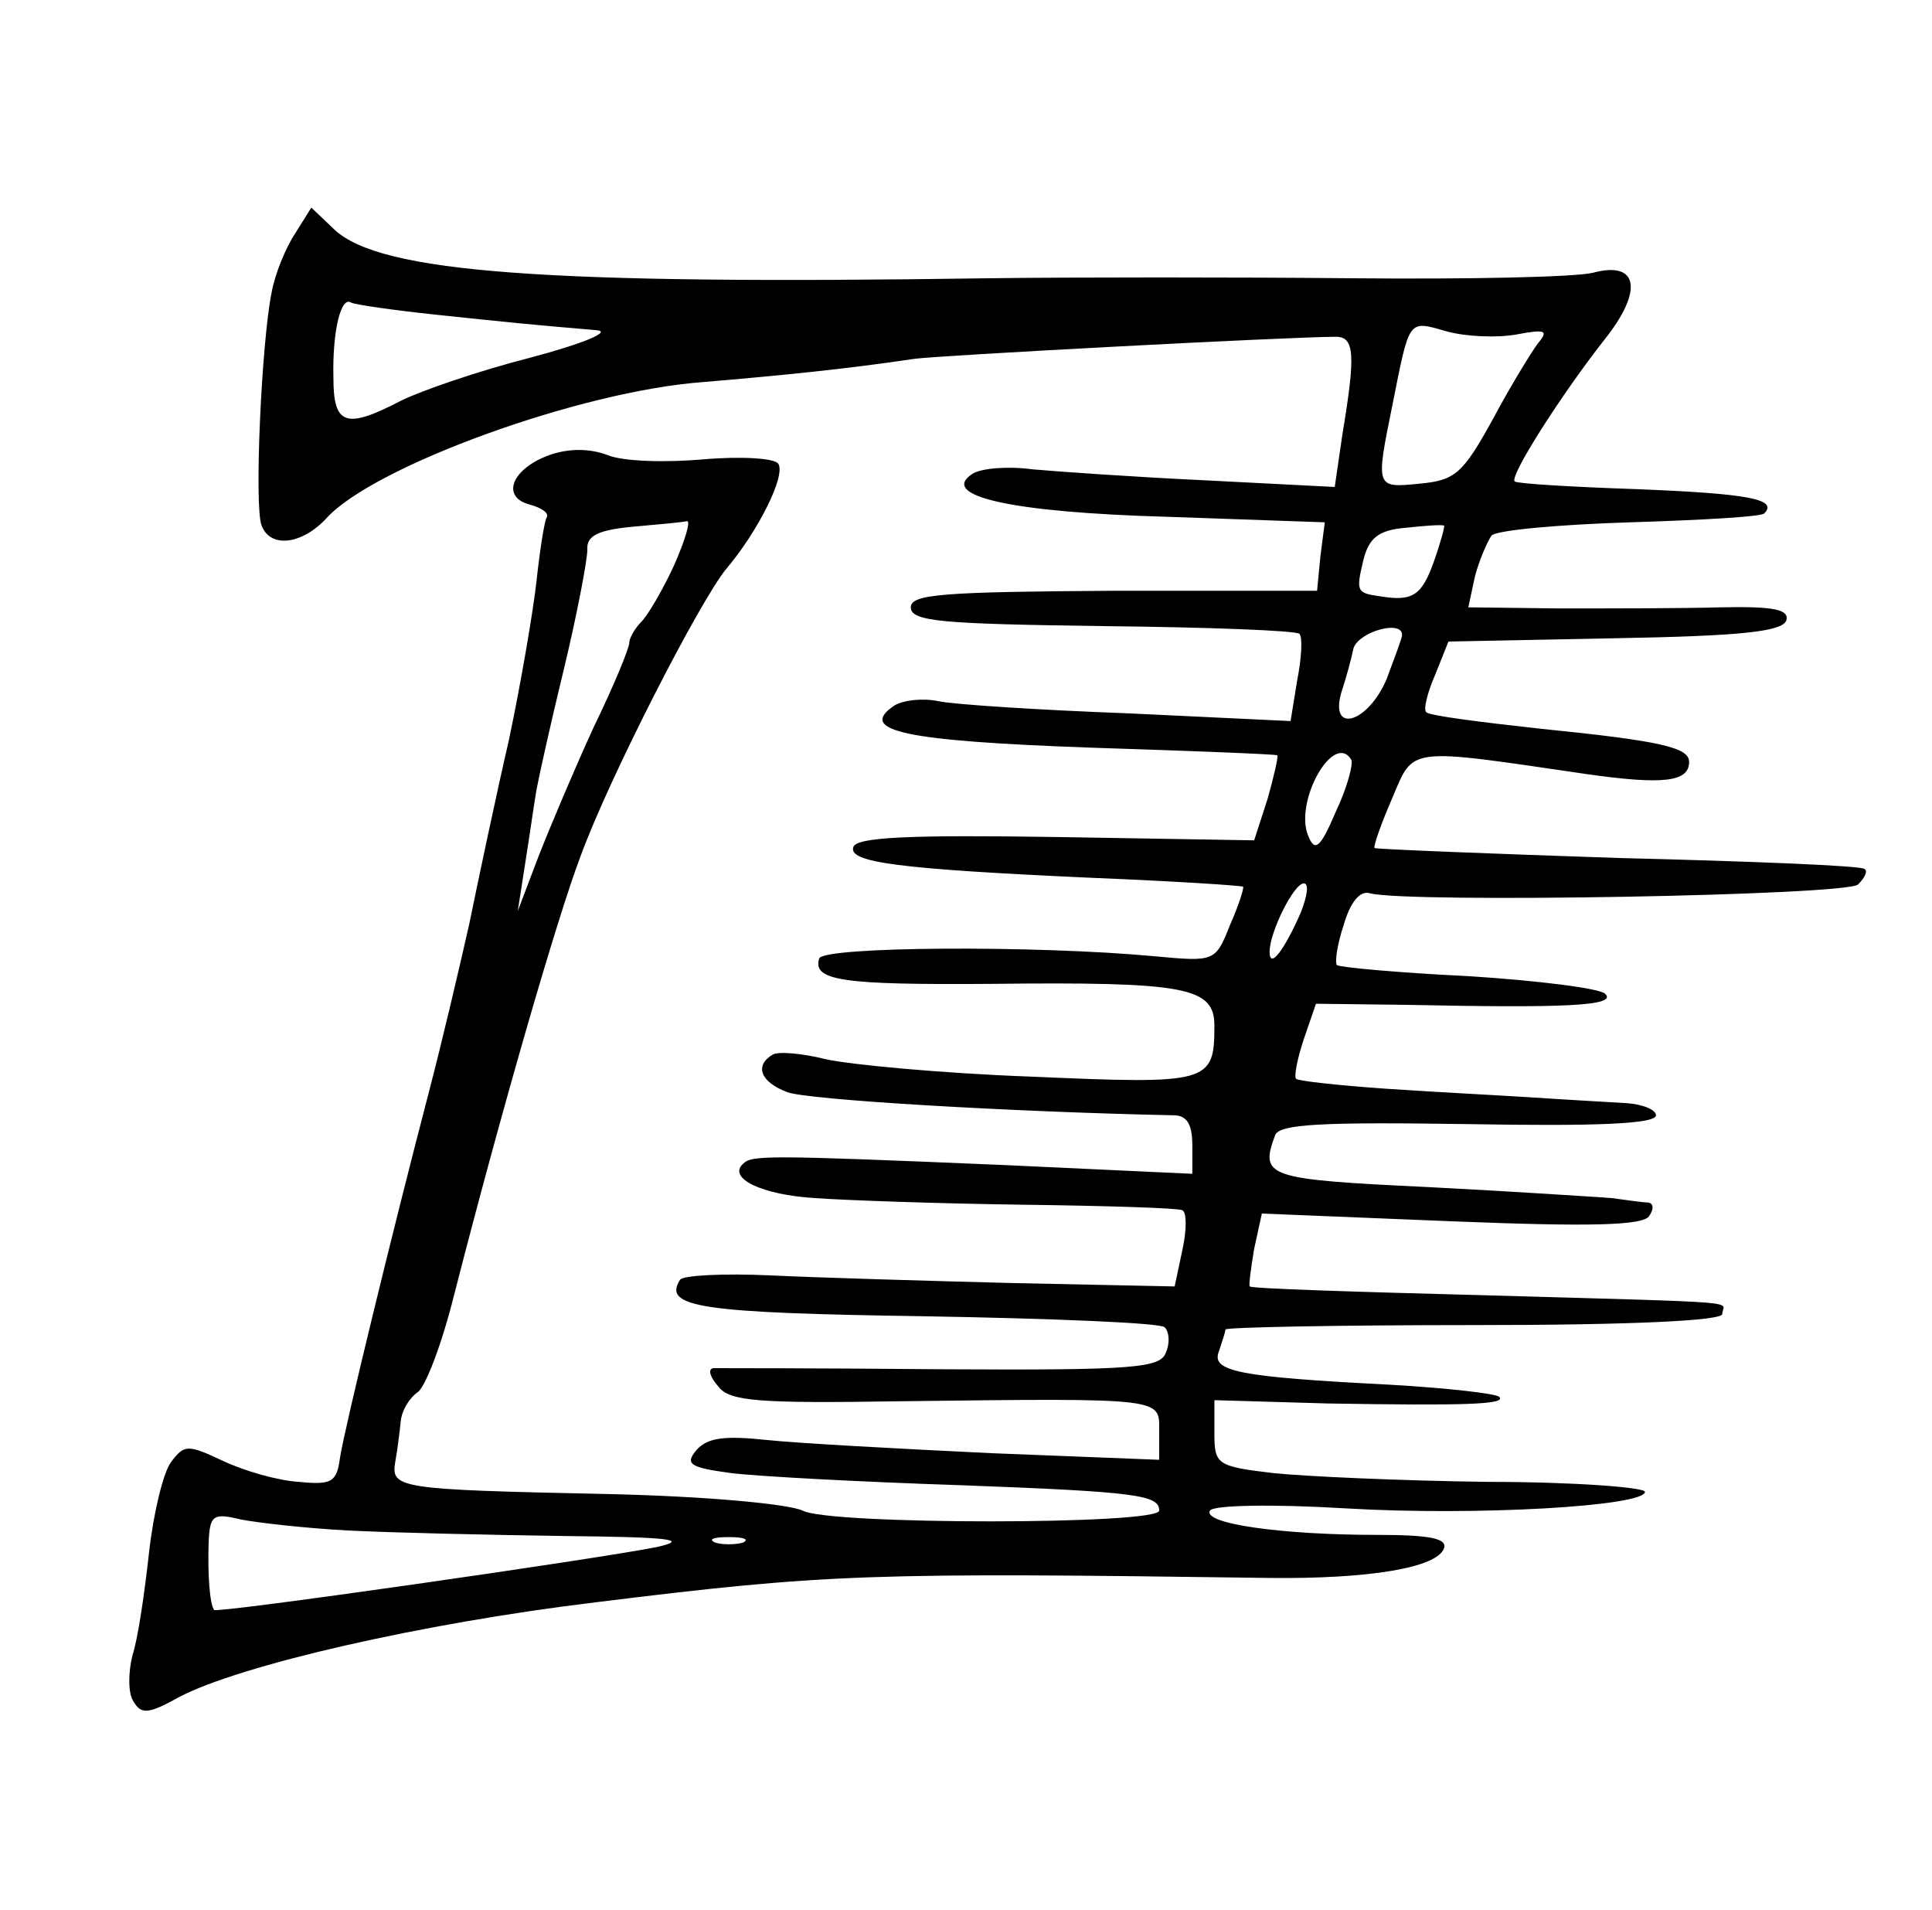 <?xml version="1.0" standalone="no"?>
<!DOCTYPE svg PUBLIC "-//W3C//DTD SVG 20010904//EN"
 "http://www.w3.org/TR/2001/REC-SVG-20010904/DTD/svg10.dtd">
<svg version="1.0" xmlns="http://www.w3.org/2000/svg"
 width="175pt" height="173pt" viewBox="0 0 175 173"
 preserveAspectRatio="xMidYMid meet">
<g transform="translate(0,173) scale(0.1,-0.1)"
fill="#000000" stroke="none">
<path d="M267 1518 c-8 -12 -18 -36 -21 -53 -9 -44 -16 -194 -9 -211 8 -21 37
-17 59 7 43 47 230 115 341 123 71 6 131 12 191 21 20 3 340 20 382 20 17 0
18 -16 6 -88 l-7 -48 -117 6 c-64 3 -135 8 -157 10 -22 3 -46 1 -54 -4 -31
-20 34 -35 176 -39 l143 -5 -4 -31 -3 -31 -184 0 c-155 -1 -184 -3 -184 -15 0
-13 29 -15 174 -17 95 -1 175 -4 178 -7 3 -3 2 -22 -2 -42 l-6 -37 -147 7
c-81 3 -158 8 -172 11 -14 3 -32 1 -40 -4 -34 -23 10 -32 176 -38 93 -3 170
-6 171 -7 1 -1 -3 -19 -9 -40 l-12 -37 -179 3 c-132 2 -181 0 -184 -9 -5 -14
40 -20 217 -28 74 -3 135 -7 136 -8 1 -1 -4 -17 -12 -35 -13 -33 -14 -33 -68
-28 -107 10 -300 9 -304 -2 -6 -20 20 -24 155 -23 178 2 203 -3 203 -38 0 -52
-5 -53 -166 -46 -82 3 -166 11 -187 16 -20 5 -42 7 -47 4 -17 -10 -11 -25 13
-34 17 -7 204 -18 350 -21 12 0 17 -8 17 -27 l0 -26 -172 8 c-214 9 -227 9
-235 1 -14 -13 17 -28 65 -31 28 -2 113 -5 189 -6 76 -1 141 -3 144 -5 4 -2 4
-18 0 -36 l-7 -33 -144 3 c-80 2 -180 5 -222 7 -43 2 -80 0 -82 -4 -16 -25 19
-30 221 -33 116 -2 215 -6 218 -10 4 -4 5 -14 1 -23 -5 -14 -30 -16 -203 -15
-109 1 -202 1 -207 1 -5 -1 -3 -8 5 -17 10 -13 37 -15 163 -13 243 3 236 3
236 -27 l0 -26 -152 6 c-84 4 -176 9 -204 12 -38 4 -53 2 -63 -9 -11 -13 -6
-16 31 -21 24 -3 117 -8 208 -11 161 -6 180 -9 180 -23 0 -13 -300 -13 -323 0
-13 6 -87 13 -177 15 -189 4 -196 5 -192 29 2 11 4 27 5 37 1 10 8 21 15 26 7
4 22 43 33 87 42 164 93 341 115 399 26 71 108 231 132 260 28 33 54 84 47 95
-3 5 -33 7 -68 4 -34 -3 -73 -2 -87 4 -16 6 -35 6 -52 0 -34 -12 -45 -38 -18
-45 11 -3 18 -8 15 -12 -2 -4 -6 -29 -9 -57 -3 -27 -14 -92 -25 -144 -12 -52
-28 -128 -36 -167 -9 -40 -25 -108 -36 -150 -34 -130 -77 -307 -81 -333 -3
-22 -7 -25 -37 -22 -19 1 -50 10 -69 19 -32 15 -35 15 -47 -1 -7 -9 -16 -46
-20 -82 -4 -36 -10 -78 -15 -93 -4 -16 -4 -35 1 -42 7 -12 14 -11 41 4 55 29
220 67 378 86 210 26 249 27 610 22 89 -1 152 9 158 27 3 9 -14 12 -61 12 -85
0 -158 10 -151 22 3 5 57 6 123 2 119 -7 271 2 271 15 0 4 -64 9 -142 9 -79 1
-167 5 -195 8 -51 6 -53 8 -53 36 l0 30 103 -3 c123 -2 162 -1 155 6 -3 3 -47
8 -99 11 -137 7 -162 12 -155 30 3 9 6 18 6 20 0 2 101 4 225 4 143 0 225 4
225 10 0 12 31 10 -215 17 -115 3 -211 6 -213 8 -1 1 1 16 4 34 l7 32 172 -7
c125 -5 174 -4 179 5 4 6 4 11 -1 12 -4 0 -19 2 -33 4 -14 1 -89 6 -167 10
-146 7 -152 9 -138 47 4 10 41 12 175 10 114 -2 170 0 170 8 0 5 -12 10 -27
11 -16 1 -53 3 -83 5 -30 2 -90 5 -134 8 -43 3 -80 7 -82 9 -2 2 1 18 7 36
l11 32 82 -1 c144 -3 191 -1 180 10 -5 5 -61 12 -124 16 -63 3 -117 8 -119 10
-2 2 0 18 6 36 6 21 15 32 24 29 35 -9 432 -2 442 8 6 6 9 12 6 14 -2 3 -102
7 -223 10 -120 4 -220 8 -221 9 -1 2 6 22 16 45 20 47 12 46 176 22 70 -10 93
-7 93 11 0 13 -25 19 -134 30 -55 6 -102 12 -104 15 -3 2 1 18 8 34 l12 30
151 3 c114 2 151 6 155 16 3 10 -11 13 -59 12 -35 -1 -101 -1 -147 -1 l-82 1
6 28 c4 15 11 31 15 37 5 5 62 10 126 12 64 2 118 5 121 8 13 13 -15 18 -115
22 -59 2 -109 5 -111 7 -5 5 44 81 81 128 36 45 31 72 -10 61 -16 -4 -113 -6
-218 -5 -104 1 -253 1 -330 0 -402 -6 -550 5 -592 44 l-21 20 -15 -24z m128
-73 c66 -7 86 -9 145 -14 15 -1 -11 -12 -60 -25 -47 -12 -99 -30 -117 -39 -50
-26 -61 -22 -61 21 -1 43 7 74 16 68 4 -2 39 -7 77 -11z m978 -18 c27 5 30 4
20 -8 -6 -8 -25 -39 -41 -69 -27 -49 -34 -55 -66 -58 -40 -4 -40 -4 -25 70 16
80 14 78 49 68 18 -5 46 -6 63 -3z m-762 -208 c-10 -22 -24 -46 -30 -52 -6 -6
-11 -15 -11 -19 0 -5 -14 -39 -32 -76 -17 -37 -39 -89 -50 -117 l-19 -50 7 45
c4 25 8 54 10 65 2 11 13 61 25 110 12 50 21 98 21 107 -1 13 10 18 41 21 23
2 45 4 49 5 4 1 -1 -16 -11 -39z m688 3 c-11 -31 -19 -37 -49 -32 -21 3 -22 4
-15 33 5 20 14 27 38 29 18 2 33 3 35 2 1 0 -3 -15 -9 -32z m-29 -67 c0 -3 -7
-21 -14 -40 -17 -40 -52 -50 -41 -12 4 12 9 30 11 40 5 15 44 26 44 12z m-46
-113 c2 -4 -4 -26 -14 -47 -14 -33 -19 -37 -25 -22 -13 31 23 95 39 69z m-46
-139 c-15 -34 -28 -51 -28 -35 0 18 22 62 31 62 5 0 3 -12 -3 -27z m-863 -559
c39 -2 126 -4 195 -5 95 -1 116 -3 85 -10 -55 -11 -397 -60 -401 -57 -4 5 -6
32 -5 61 1 25 4 27 29 21 15 -3 59 -8 97 -10z m358 -11 c-7 -2 -19 -2 -25 0
-7 3 -2 5 12 5 14 0 19 -2 13 -5z"/>
</g>
</svg>
